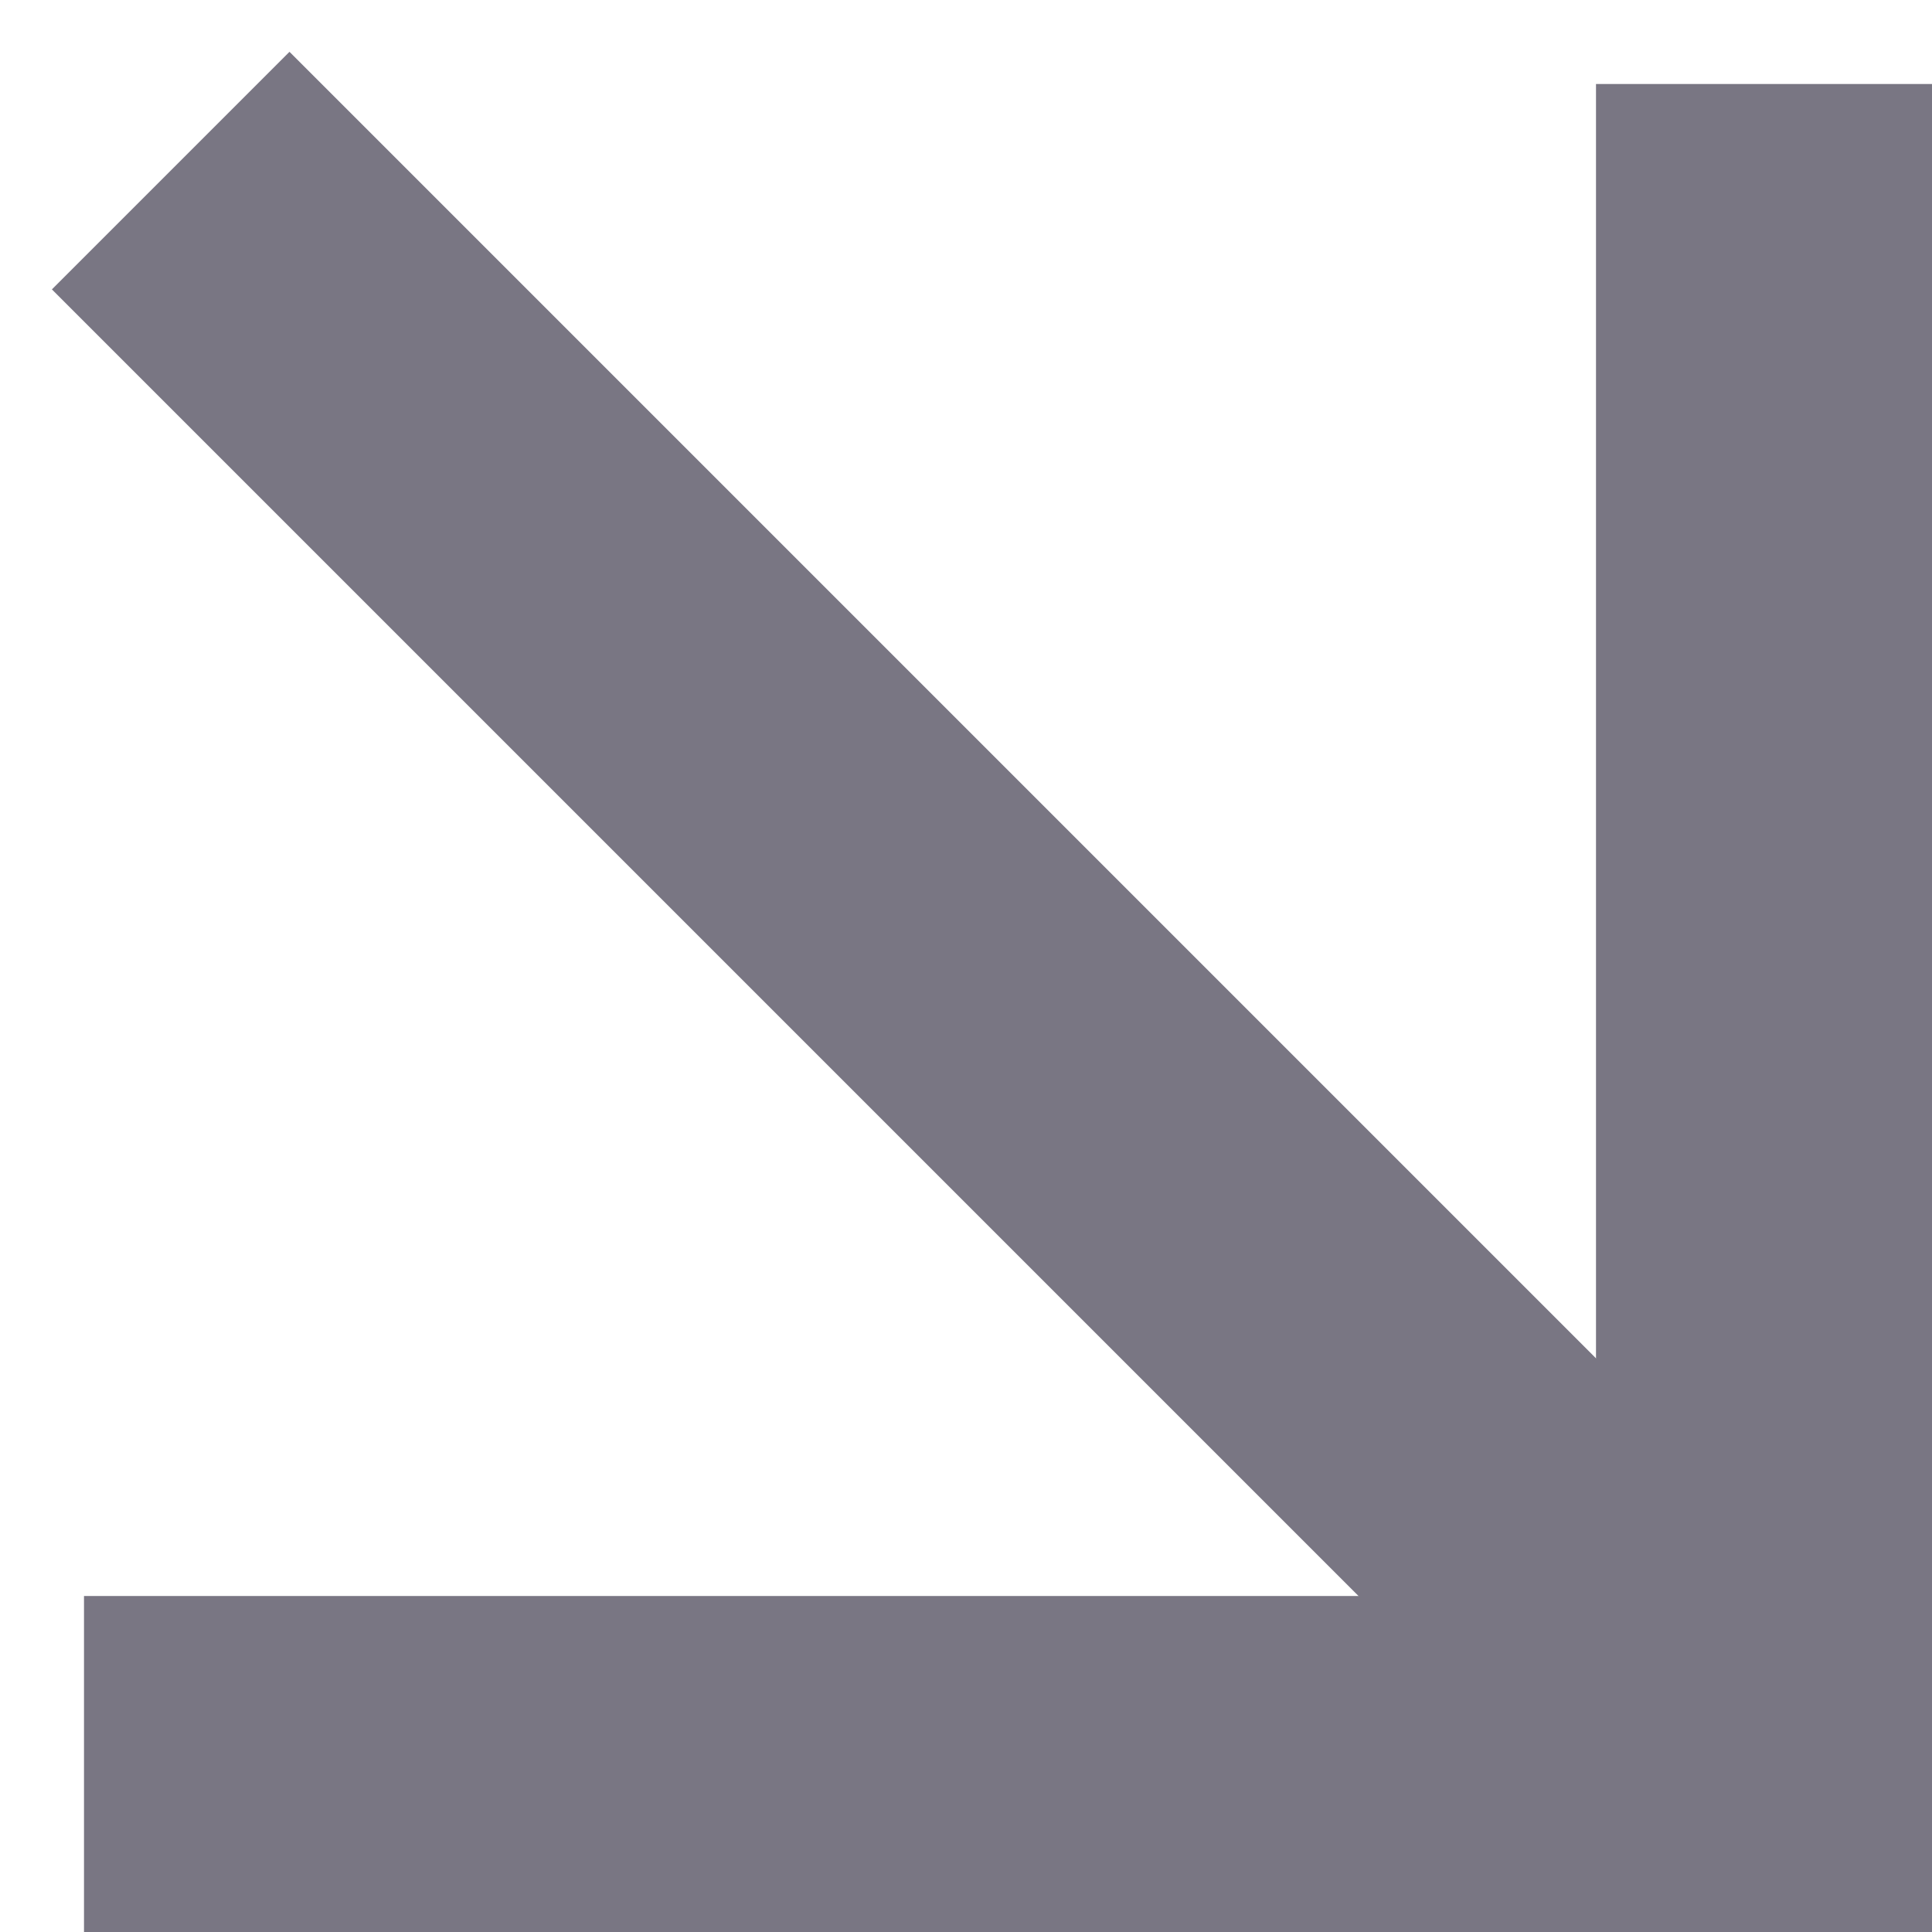<svg width="23" height="23" viewBox="0 0 23 23" fill="none" xmlns="http://www.w3.org/2000/svg">
<path d="M21 1V21H1" stroke="#797683" stroke-width="4"/>
<path d="M2.032 2.031L21.001 21" stroke="#797683" stroke-width="4"/>
</svg>
